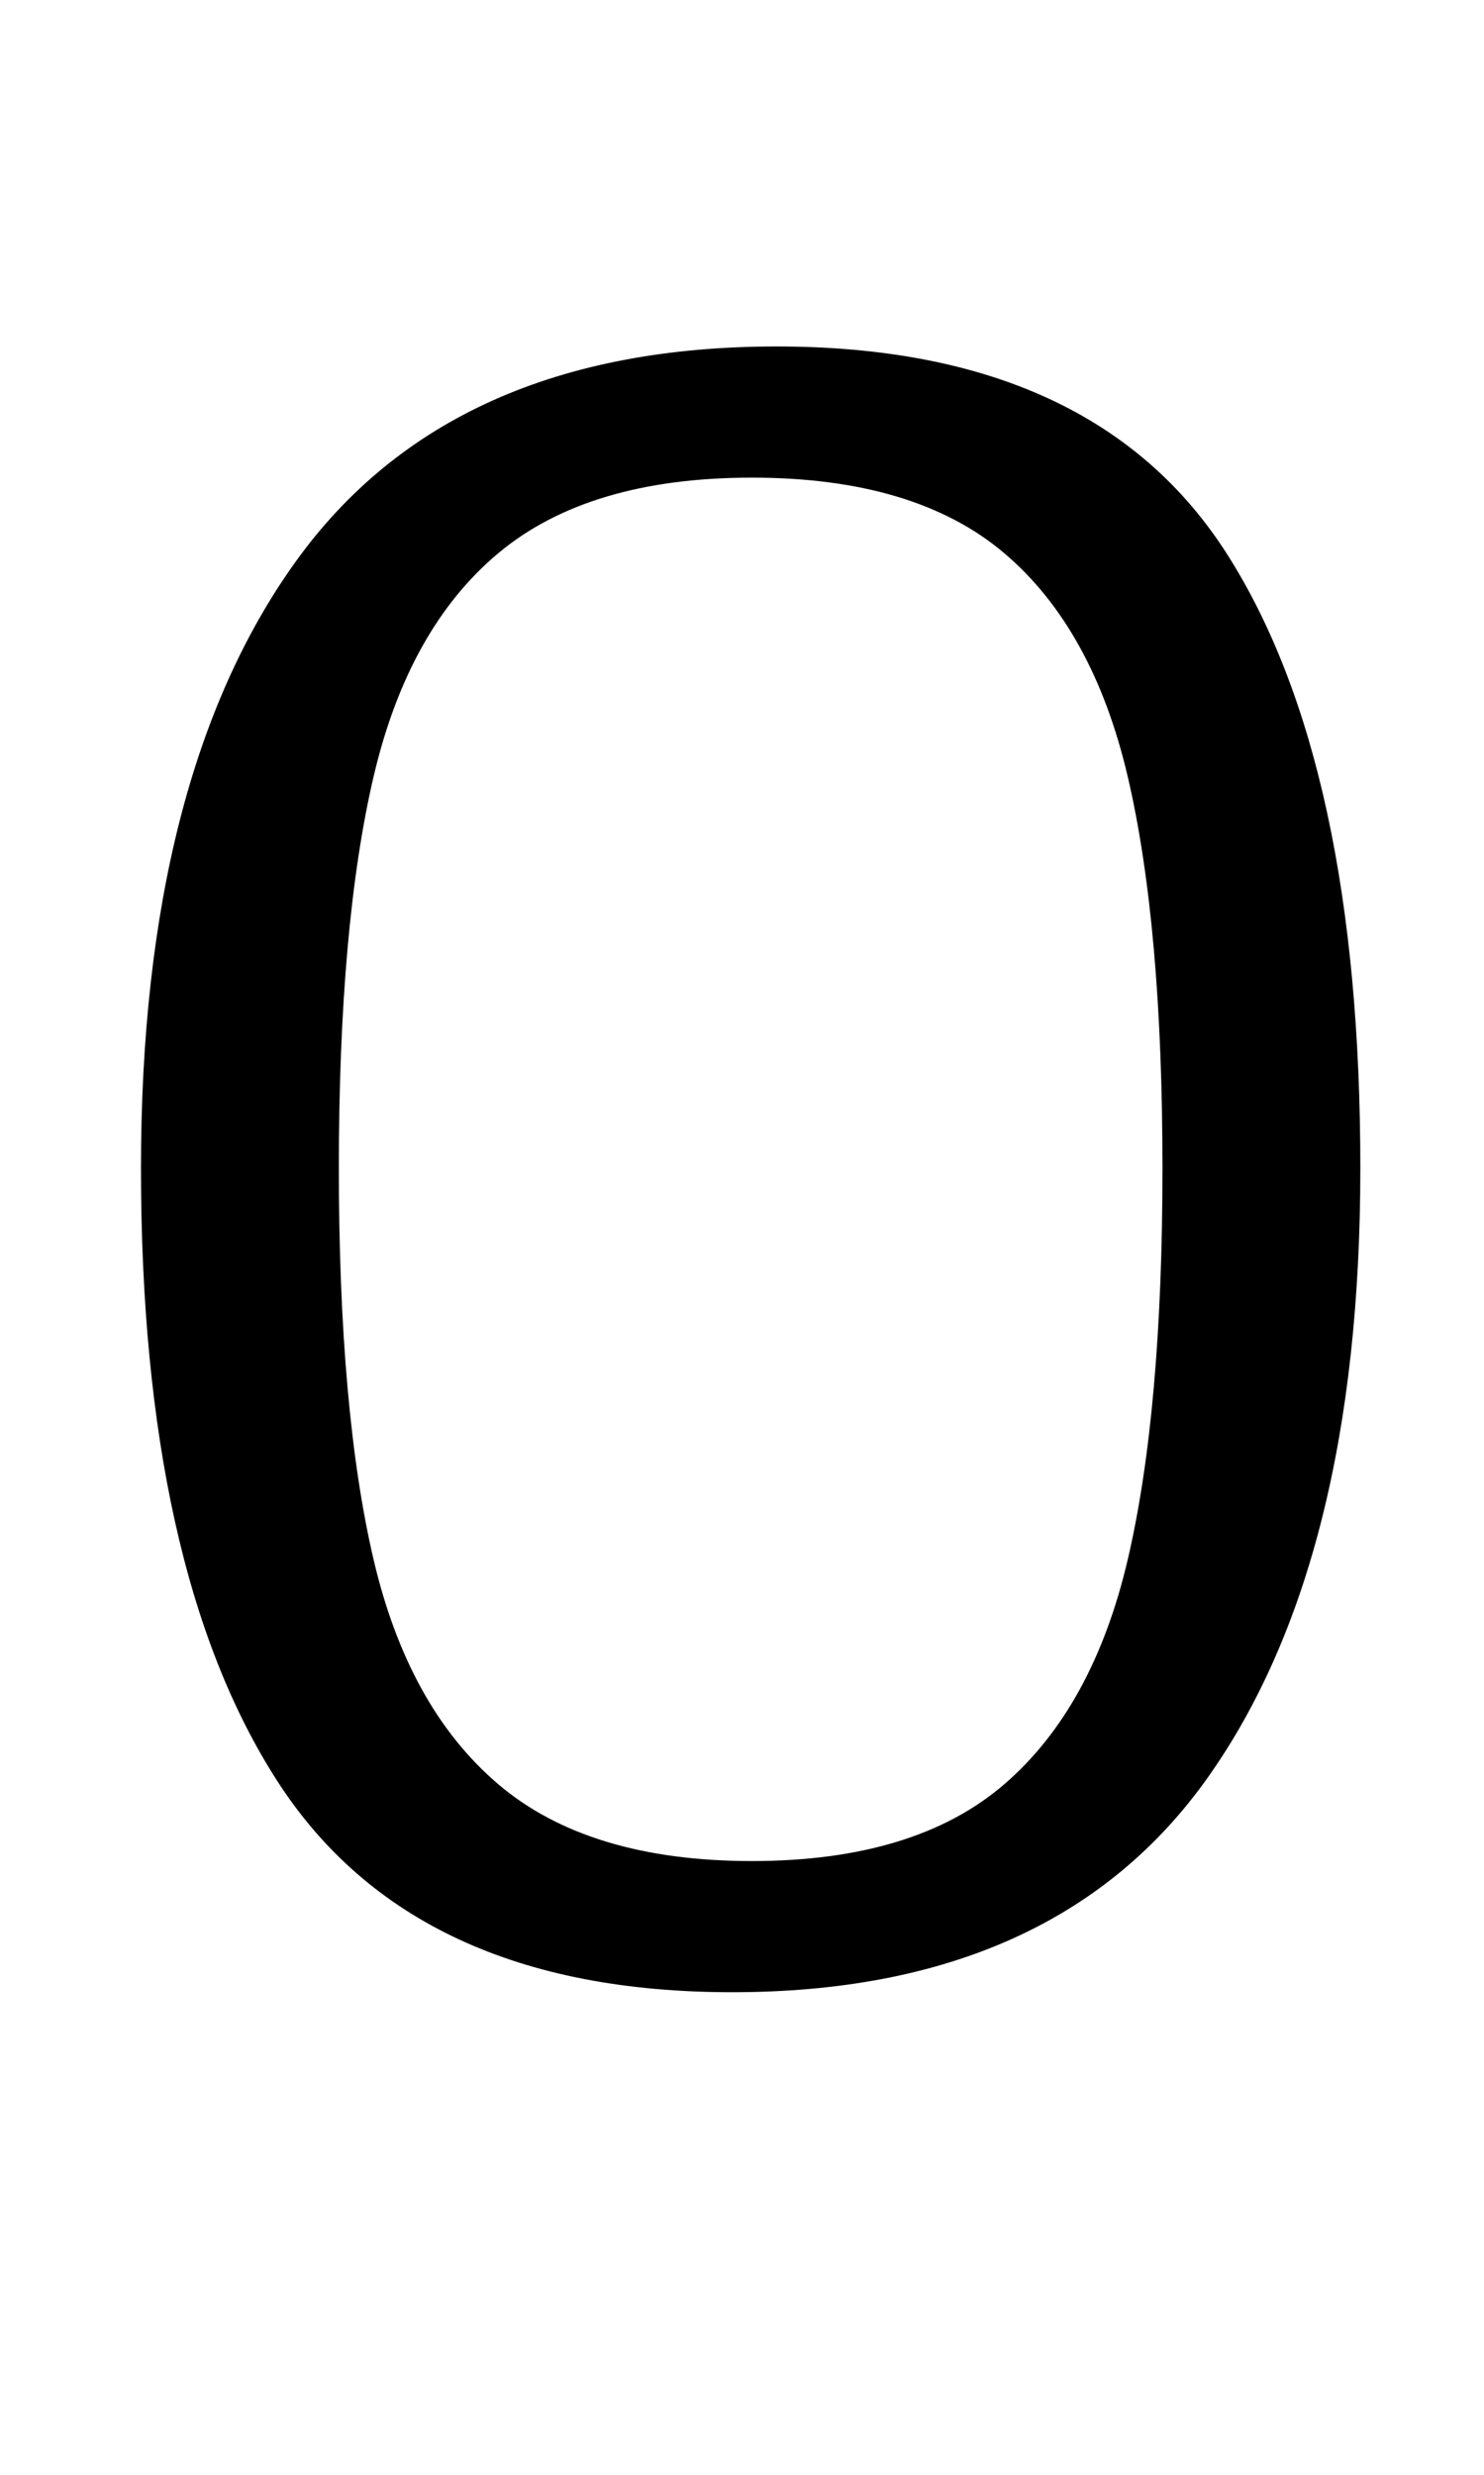 <?xml version="1.0" standalone="no"?>
<!DOCTYPE svg PUBLIC "-//W3C//DTD SVG 1.1//EN" "http://www.w3.org/Graphics/SVG/1.1/DTD/svg11.dtd" >
<svg xmlns="http://www.w3.org/2000/svg" xmlns:xlink="http://www.w3.org/1999/xlink" version="1.1" viewBox="-10 0 600 1000">
  <g transform="matrix(1 0 0 -1 0 800)">
   <path fill="currentColor"
d="M47 0zM47 0zM102 80.5q-55 85.5 -55 247.5q0 158 62.5 245t194.5 87q129 0 182.5 -84.5t53.5 -247.5q0 -159 -61.5 -246t-192.5 -87q-129 0 -184 85.5zM396 79q36 31 50 91t14 158t-14 158t-50 90.5t-102 30.5t-102.5 -30.5t-50.5 -90.5t-14 -158t14 -158t50.5 -91
t102.5 -31t102 31z" />
  </g>

</svg>
